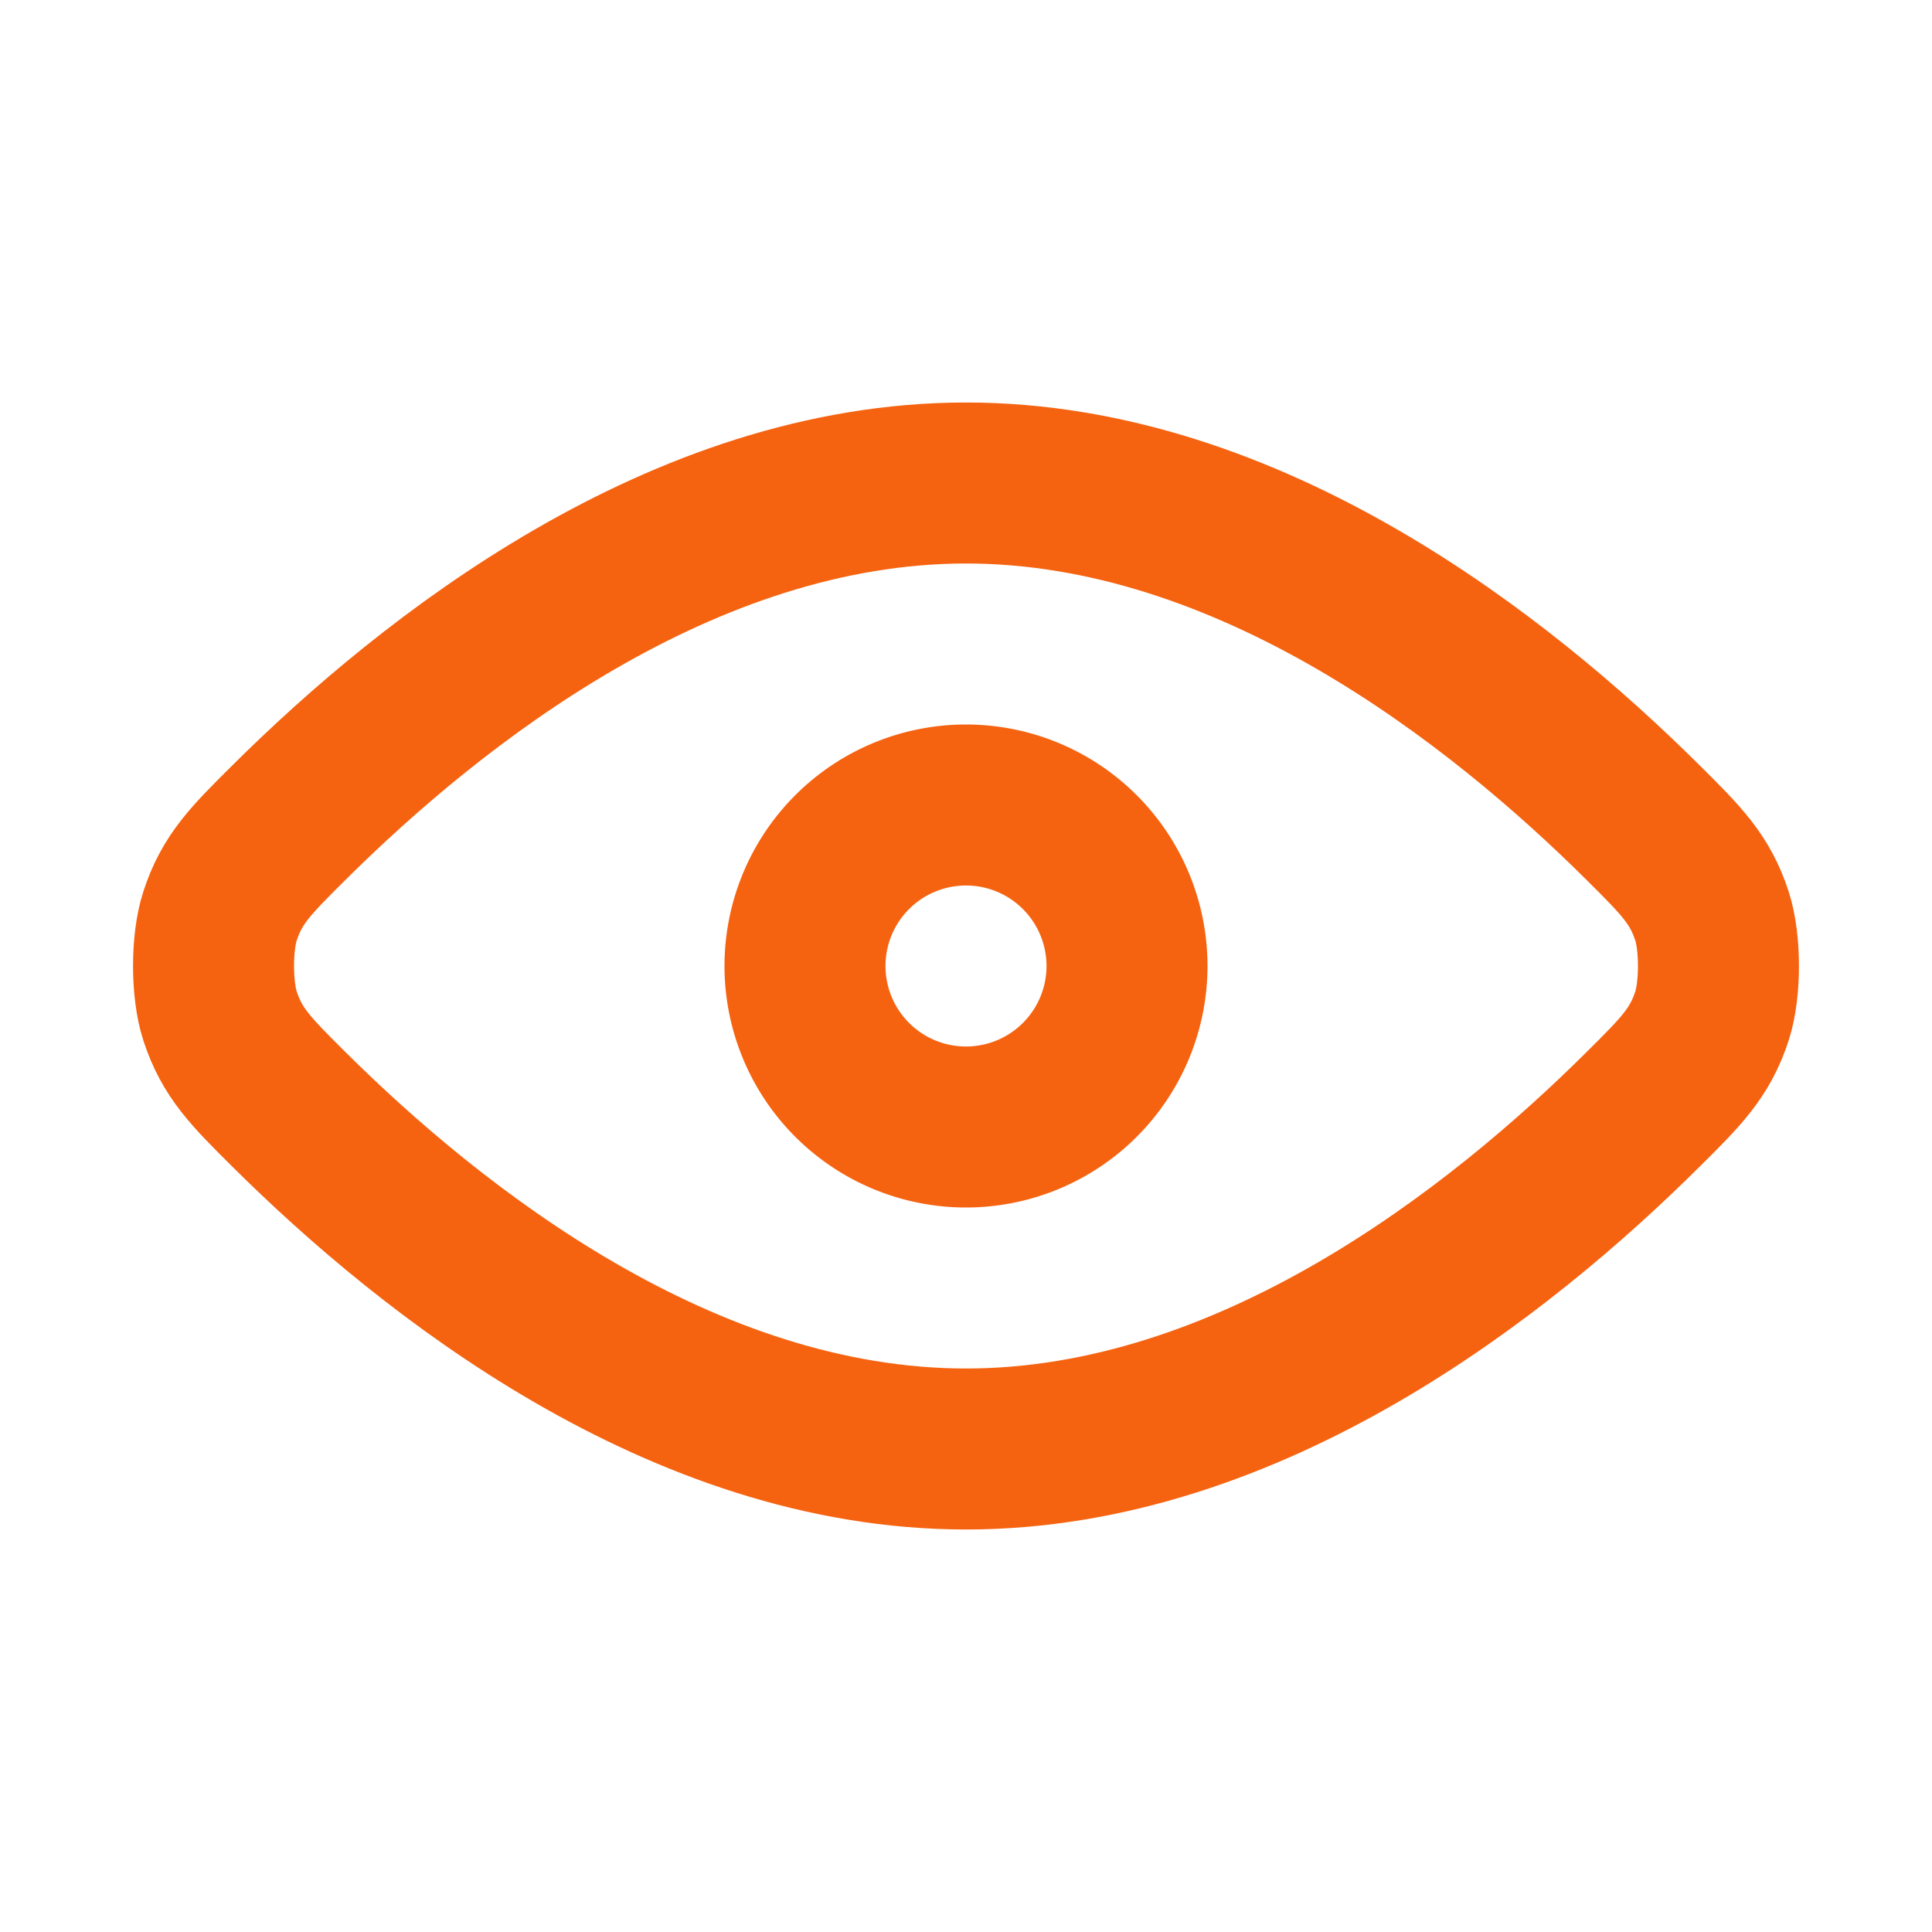 <svg width="24" height="24" fill="none" xmlns="http://www.w3.org/2000/svg"><path d="M3.587 13.779C5.367 15.548 8.47 18 12 18c3.53 0 6.634-2.452 8.413-4.221l.001-.001c.47-.466.704-.7.853-1.158.107-.327.107-.913 0-1.24-.149-.458-.384-.692-.853-1.158h0C18.633 8.451 15.53 6 12 6c-3.53 0-6.634 2.452-8.413 4.221-.47.467-.705.7-.854 1.159-.107.327-.107.913 0 1.24.15.459.384.692.854 1.159h0Z" stroke="#F56311" stroke-width="2" stroke-linecap="round" stroke-linejoin="round"/><path d="M10 12a2 2 0 1 0 4 0 2 2 0 0 0-4 0Z" stroke="#F56311" stroke-width="2" stroke-linecap="round" stroke-linejoin="round"/></svg>